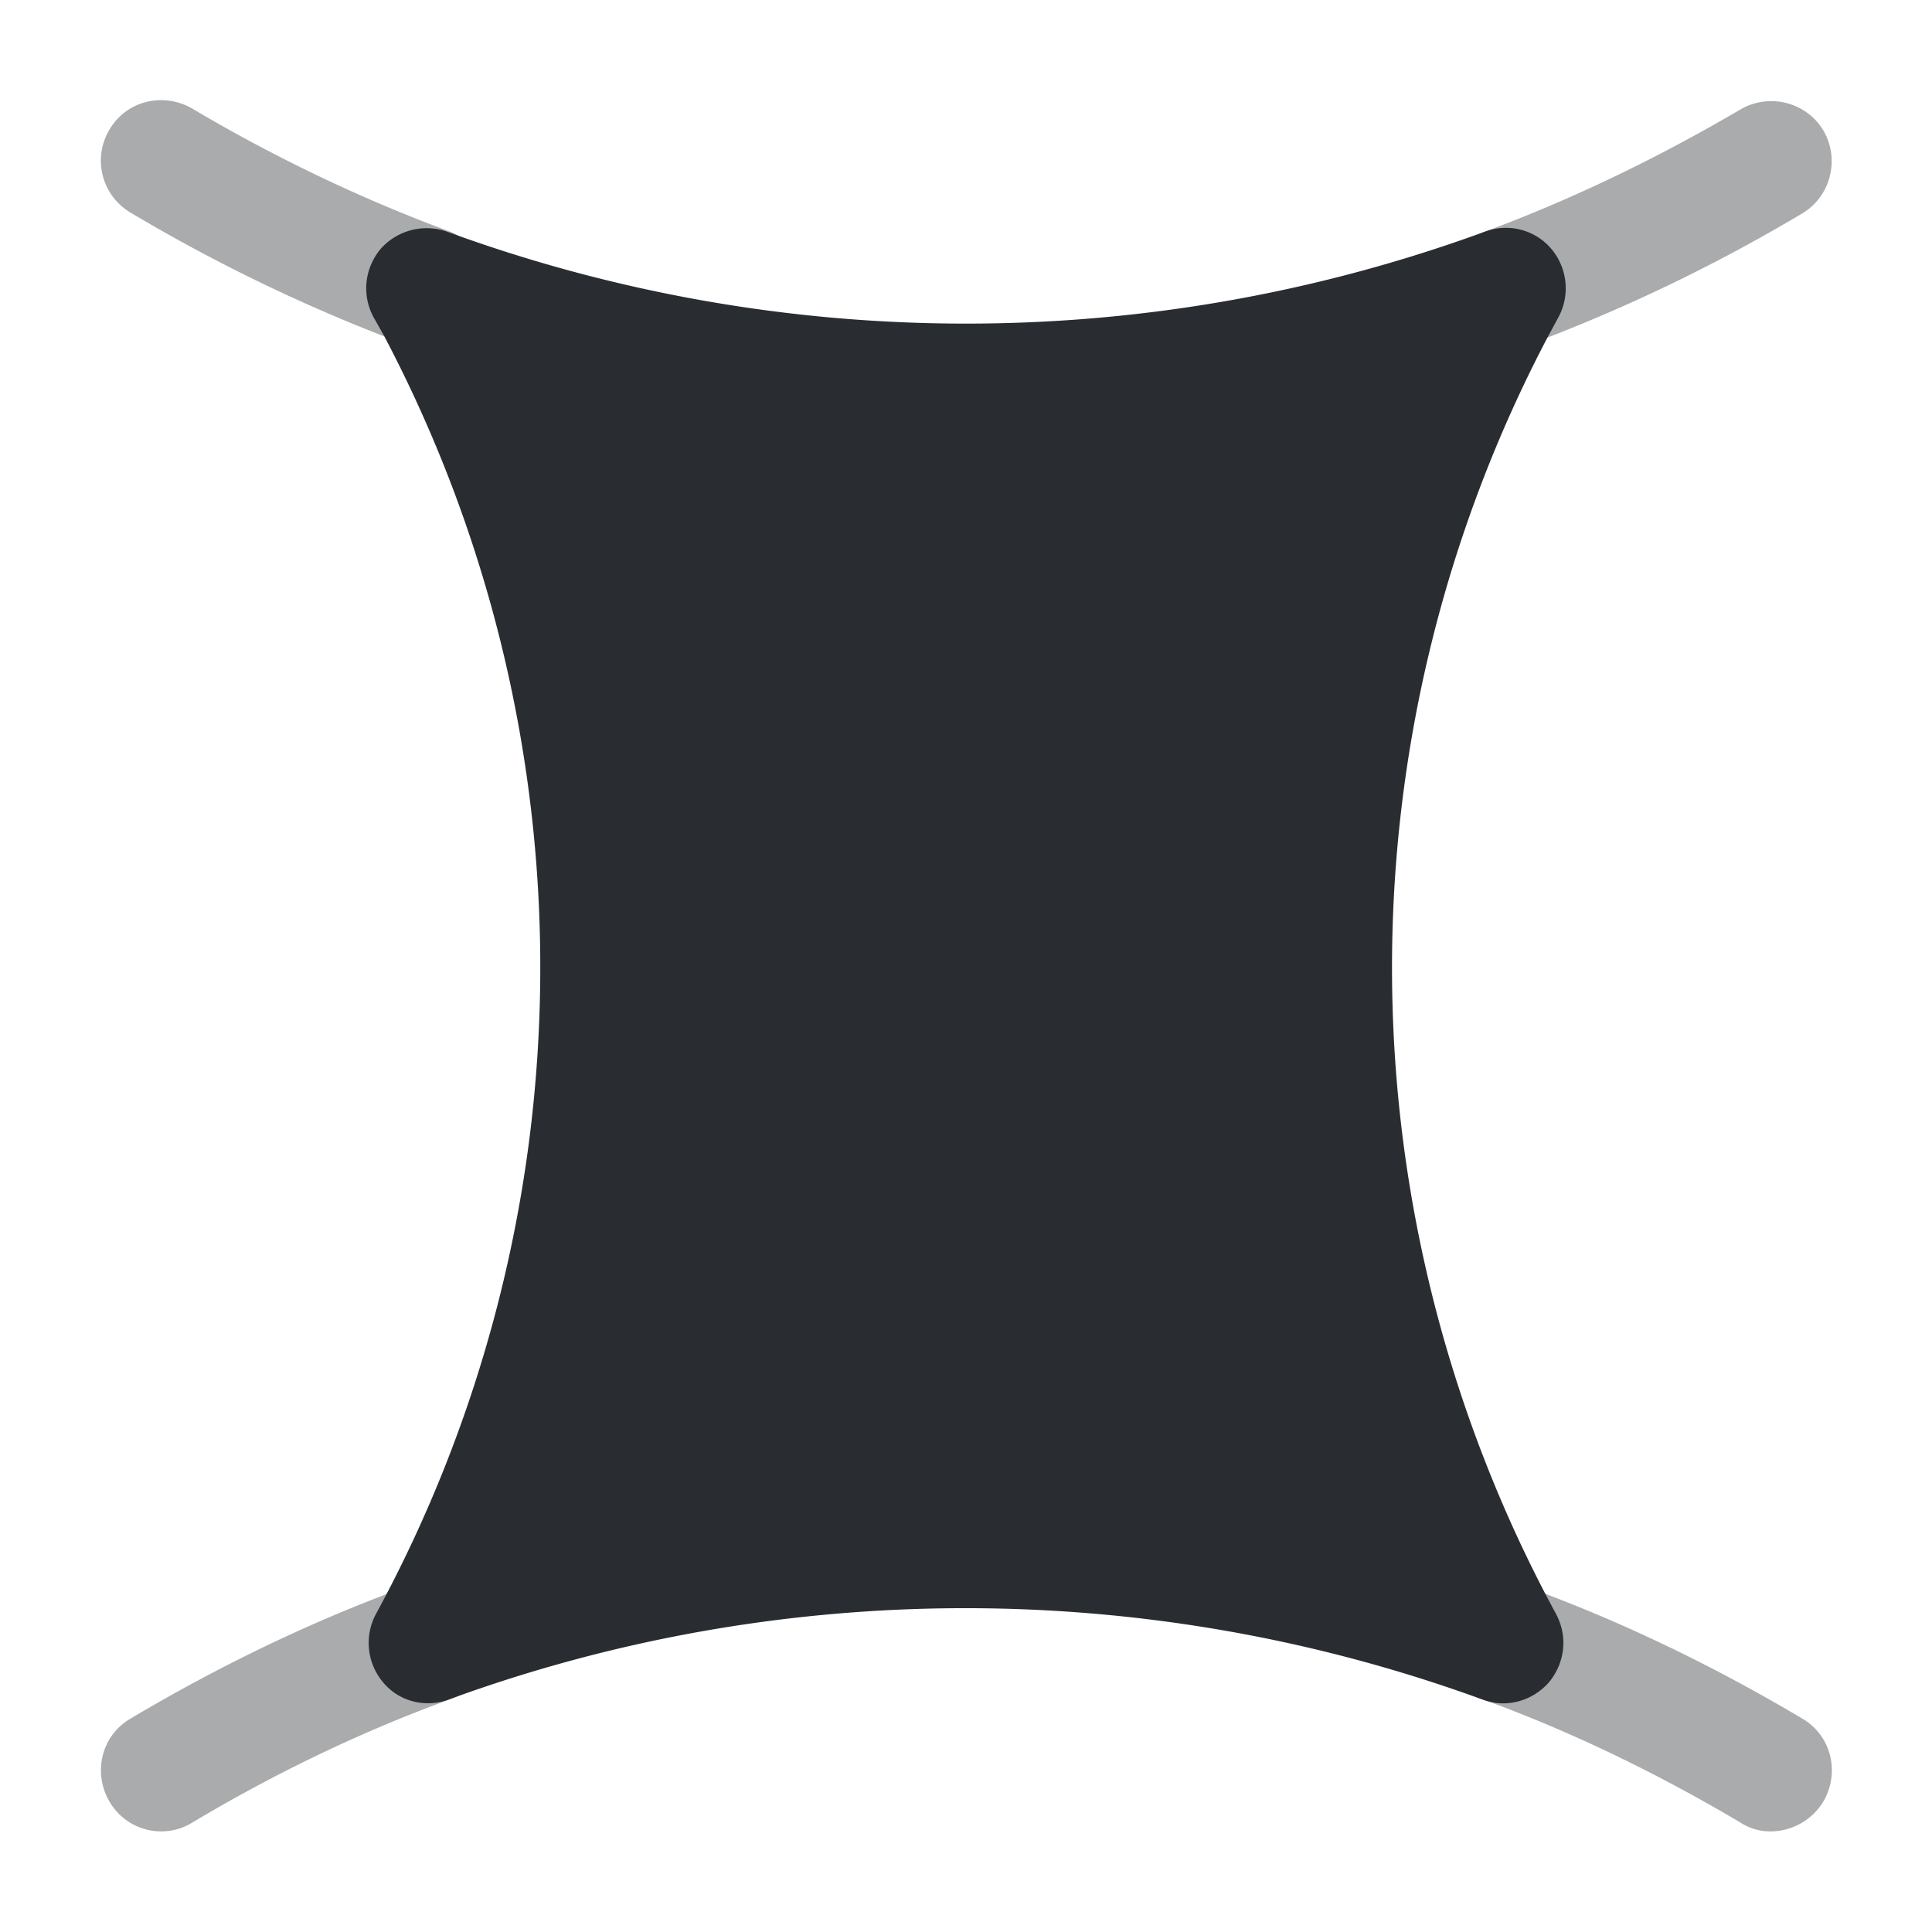 <svg width="24" height="24" fill="none" xmlns="http://www.w3.org/2000/svg" viewBox="0 0 24 24">
  <path d="M19.23 4.18l.13-.24a.76.76 0 00-.09-.85.74.74 0 00-.83-.21 18.76 18.76 0 01-12.88 0 .765.765 0 00-.83.21c-.2.24-.24.57-.09.85l.13.23a16.826 16.826 0 01-.1 15.88.76.76 0 00.09.85c.2.24.53.32.82.21 4.13-1.51 8.69-1.51 12.83 0 .08.03.17.05.26.05.21 0 .42-.09.57-.26.2-.24.24-.57.09-.85a16.834 16.834 0 01-.1-15.87z" fill="#292D32"/>
  <path opacity=".4" d="M18.7 4.33c-.31 0-.59-.19-.7-.49-.14-.39.06-.82.44-.96 1.08-.4 2.14-.91 3.18-1.52.36-.21.82-.09 1.03.26.21.36.09.82-.26 1.03a20.98 20.98 0 01-3.42 1.64c-.1.03-.18.04-.27.04zm-13.4 0c-.09 0-.17-.01-.26-.05a20.98 20.98 0 01-3.42-1.64.749.749 0 01-.26-1.03c.21-.36.67-.47 1.03-.26 1.03.61 2.1 1.12 3.18 1.52.39.14.59.58.44.96a.77.77 0 01-.71.5zM22 22.75a.67.67 0 01-.38-.11c-1.03-.61-2.1-1.13-3.2-1.53a.75.75 0 11.51-1.41c1.19.43 2.35.99 3.46 1.65.36.21.47.67.26 1.03a.77.77 0 01-.65.37zm-20 0c-.25 0-.5-.13-.64-.37-.21-.36-.1-.82.26-1.03 1.11-.66 2.27-1.22 3.46-1.65a.75.75 0 11.51 1.41c-1.1.4-2.18.92-3.2 1.53-.13.08-.26.11-.39.11z" fill="#292D32"/>
</svg>